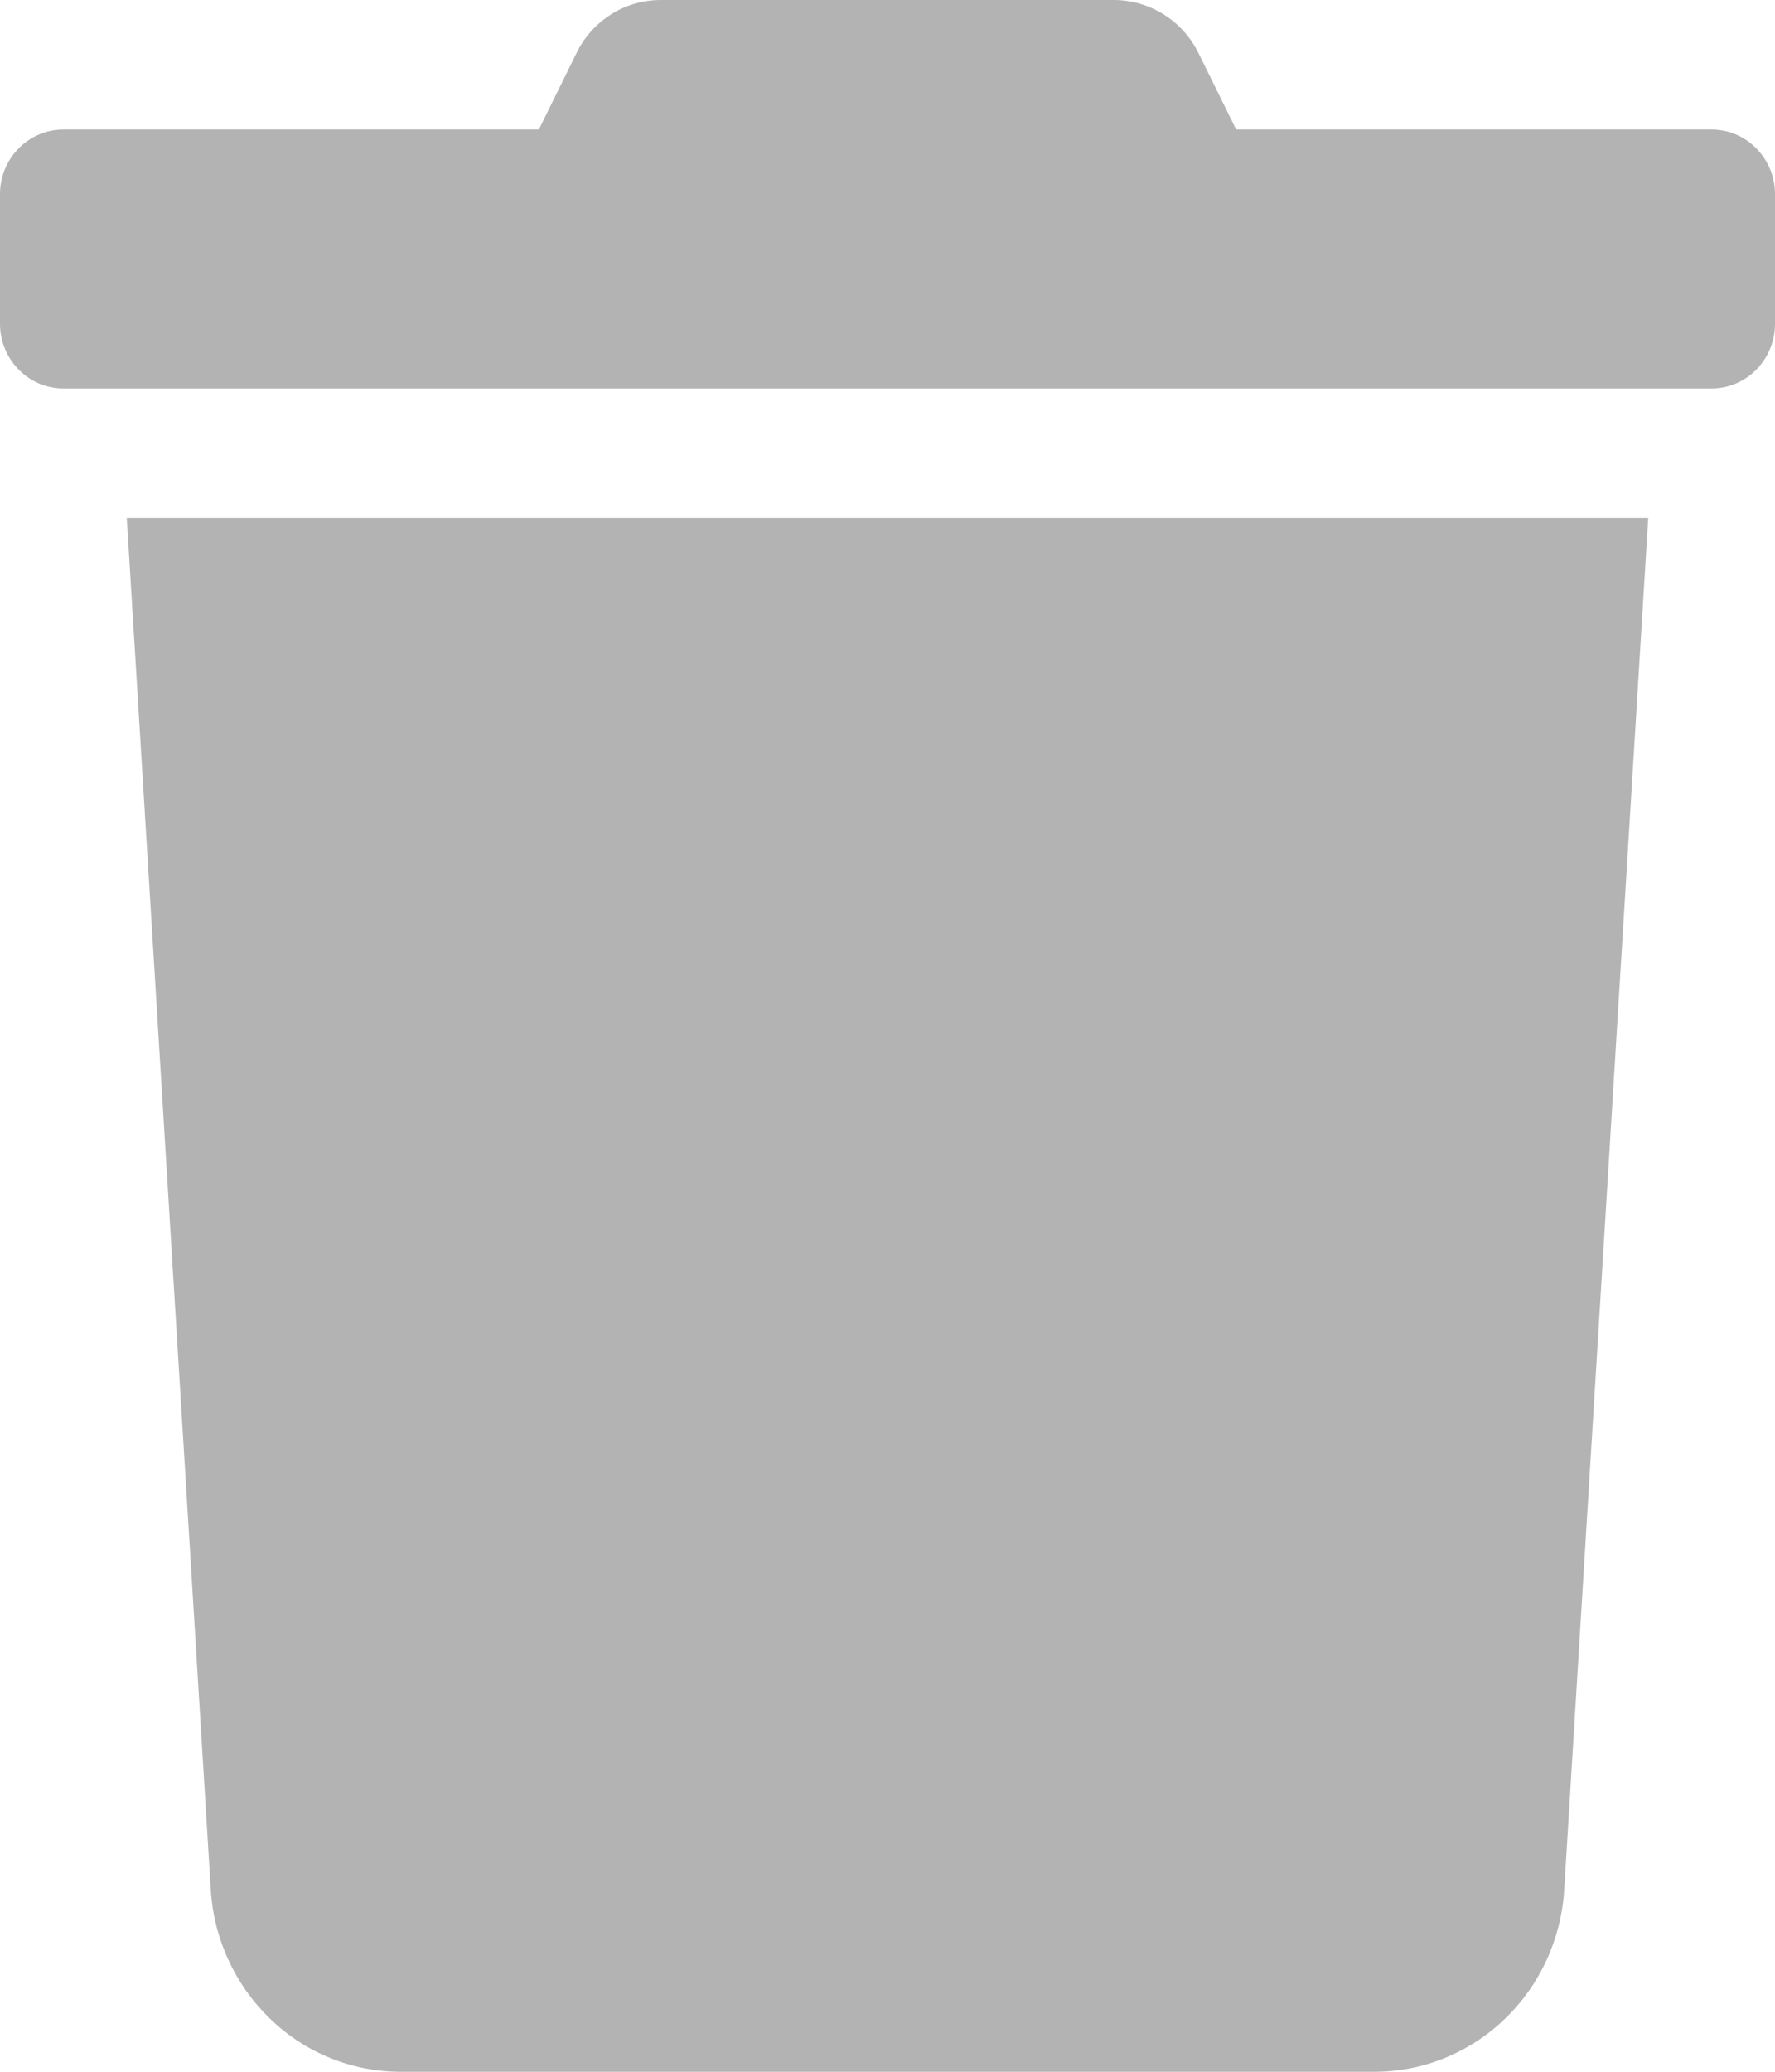 <svg width="12" height="14" viewBox="0 0 12 14" fill="none" xmlns="http://www.w3.org/2000/svg">
<path d="M11.571 0.875H8.357L8.105 0.364C8.052 0.254 7.97 0.162 7.868 0.098C7.766 0.034 7.649 -8.27959e-05 7.529 4.7941e-06H4.468C4.348 -0 4.231 0.033 4.13 0.098C4.029 0.162 3.947 0.254 3.895 0.364L3.643 0.875H0.429C0.315 0.875 0.206 0.921 0.126 1.003C0.045 1.085 0 1.196 0 1.312L0 2.188C0 2.304 0.045 2.415 0.126 2.497C0.206 2.579 0.315 2.625 0.429 2.625H11.571C11.685 2.625 11.794 2.579 11.874 2.497C11.955 2.415 12 2.304 12 2.188V1.312C12 1.196 11.955 1.085 11.874 1.003C11.794 0.921 11.685 0.875 11.571 0.875ZM1.425 12.77C1.445 13.103 1.59 13.415 1.828 13.644C2.066 13.873 2.381 14 2.708 14H9.292C9.619 14 9.934 13.873 10.172 13.644C10.411 13.415 10.555 13.103 10.575 12.77L11.143 3.5H0.857L1.425 12.77Z" fill="#B3B3B3"/>
</svg>
